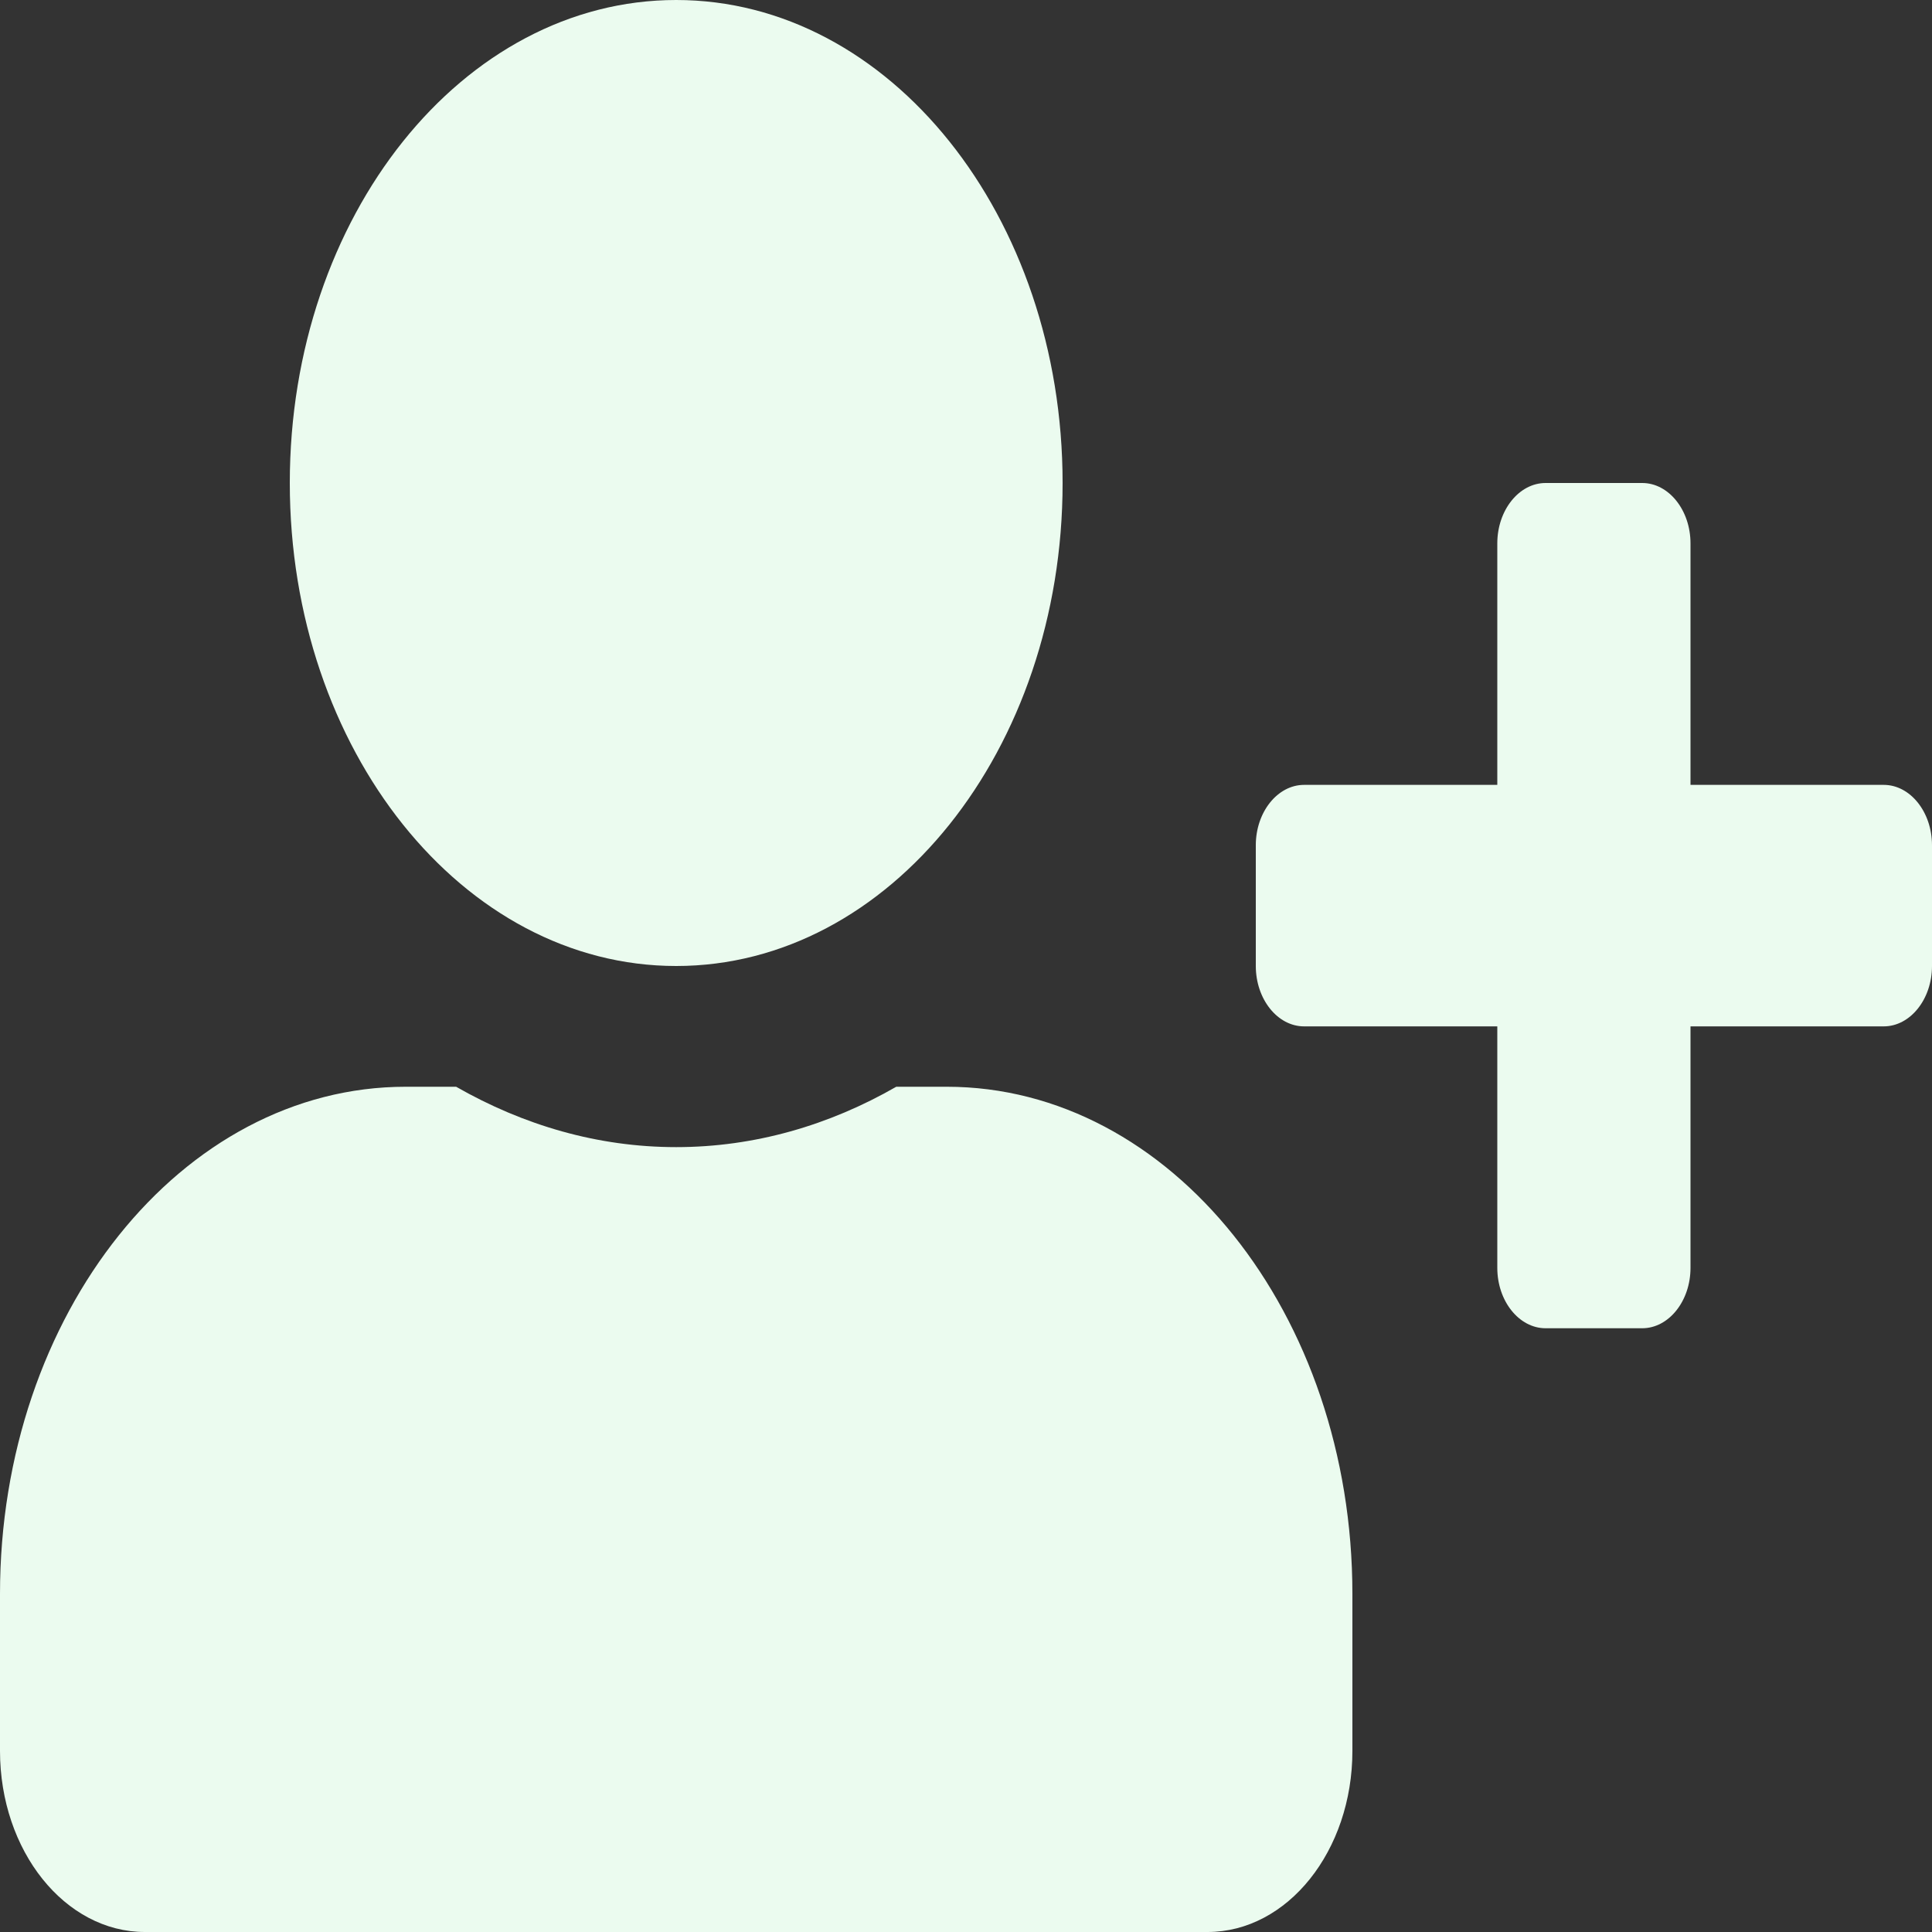 <svg width="120" height="120" viewBox="0 0 120 120" fill="none" xmlns="http://www.w3.org/2000/svg">
<rect x="0" y="0" width="120" height="120" fill="#333333" stroke="none"/>
<path d="M117 48.75H105V33.75C105 31.688 103.65 30 102 30H96C94.35 30 93 31.688 93 33.75V48.75H81C79.35 48.75 78 50.438 78 52.5V60C78 62.062 79.35 63.75 81 63.75H93V78.75C93 80.812 94.35 82.5 96 82.5H102C103.65 82.5 105 80.812 105 78.75V63.75H117C118.65 63.75 120 62.062 120 60V52.5C120 50.438 118.65 48.75 117 48.75ZM42 60C55.256 60 66 46.57 66 30C66 13.43 55.256 0 42 0C28.744 0 18 13.43 18 30C18 46.57 28.744 60 42 60ZM58.8 67.5H55.669C51.506 69.891 46.875 71.25 42 71.25C37.125 71.25 32.513 69.891 28.331 67.5H25.2C11.287 67.5 0 81.609 0 99V108.75C0 114.961 4.031 120 9 120H75C79.969 120 84 114.961 84 108.75V99C84 81.609 72.713 67.5 58.8 67.5Z" fill="#EBFBEF"/>
</svg>
